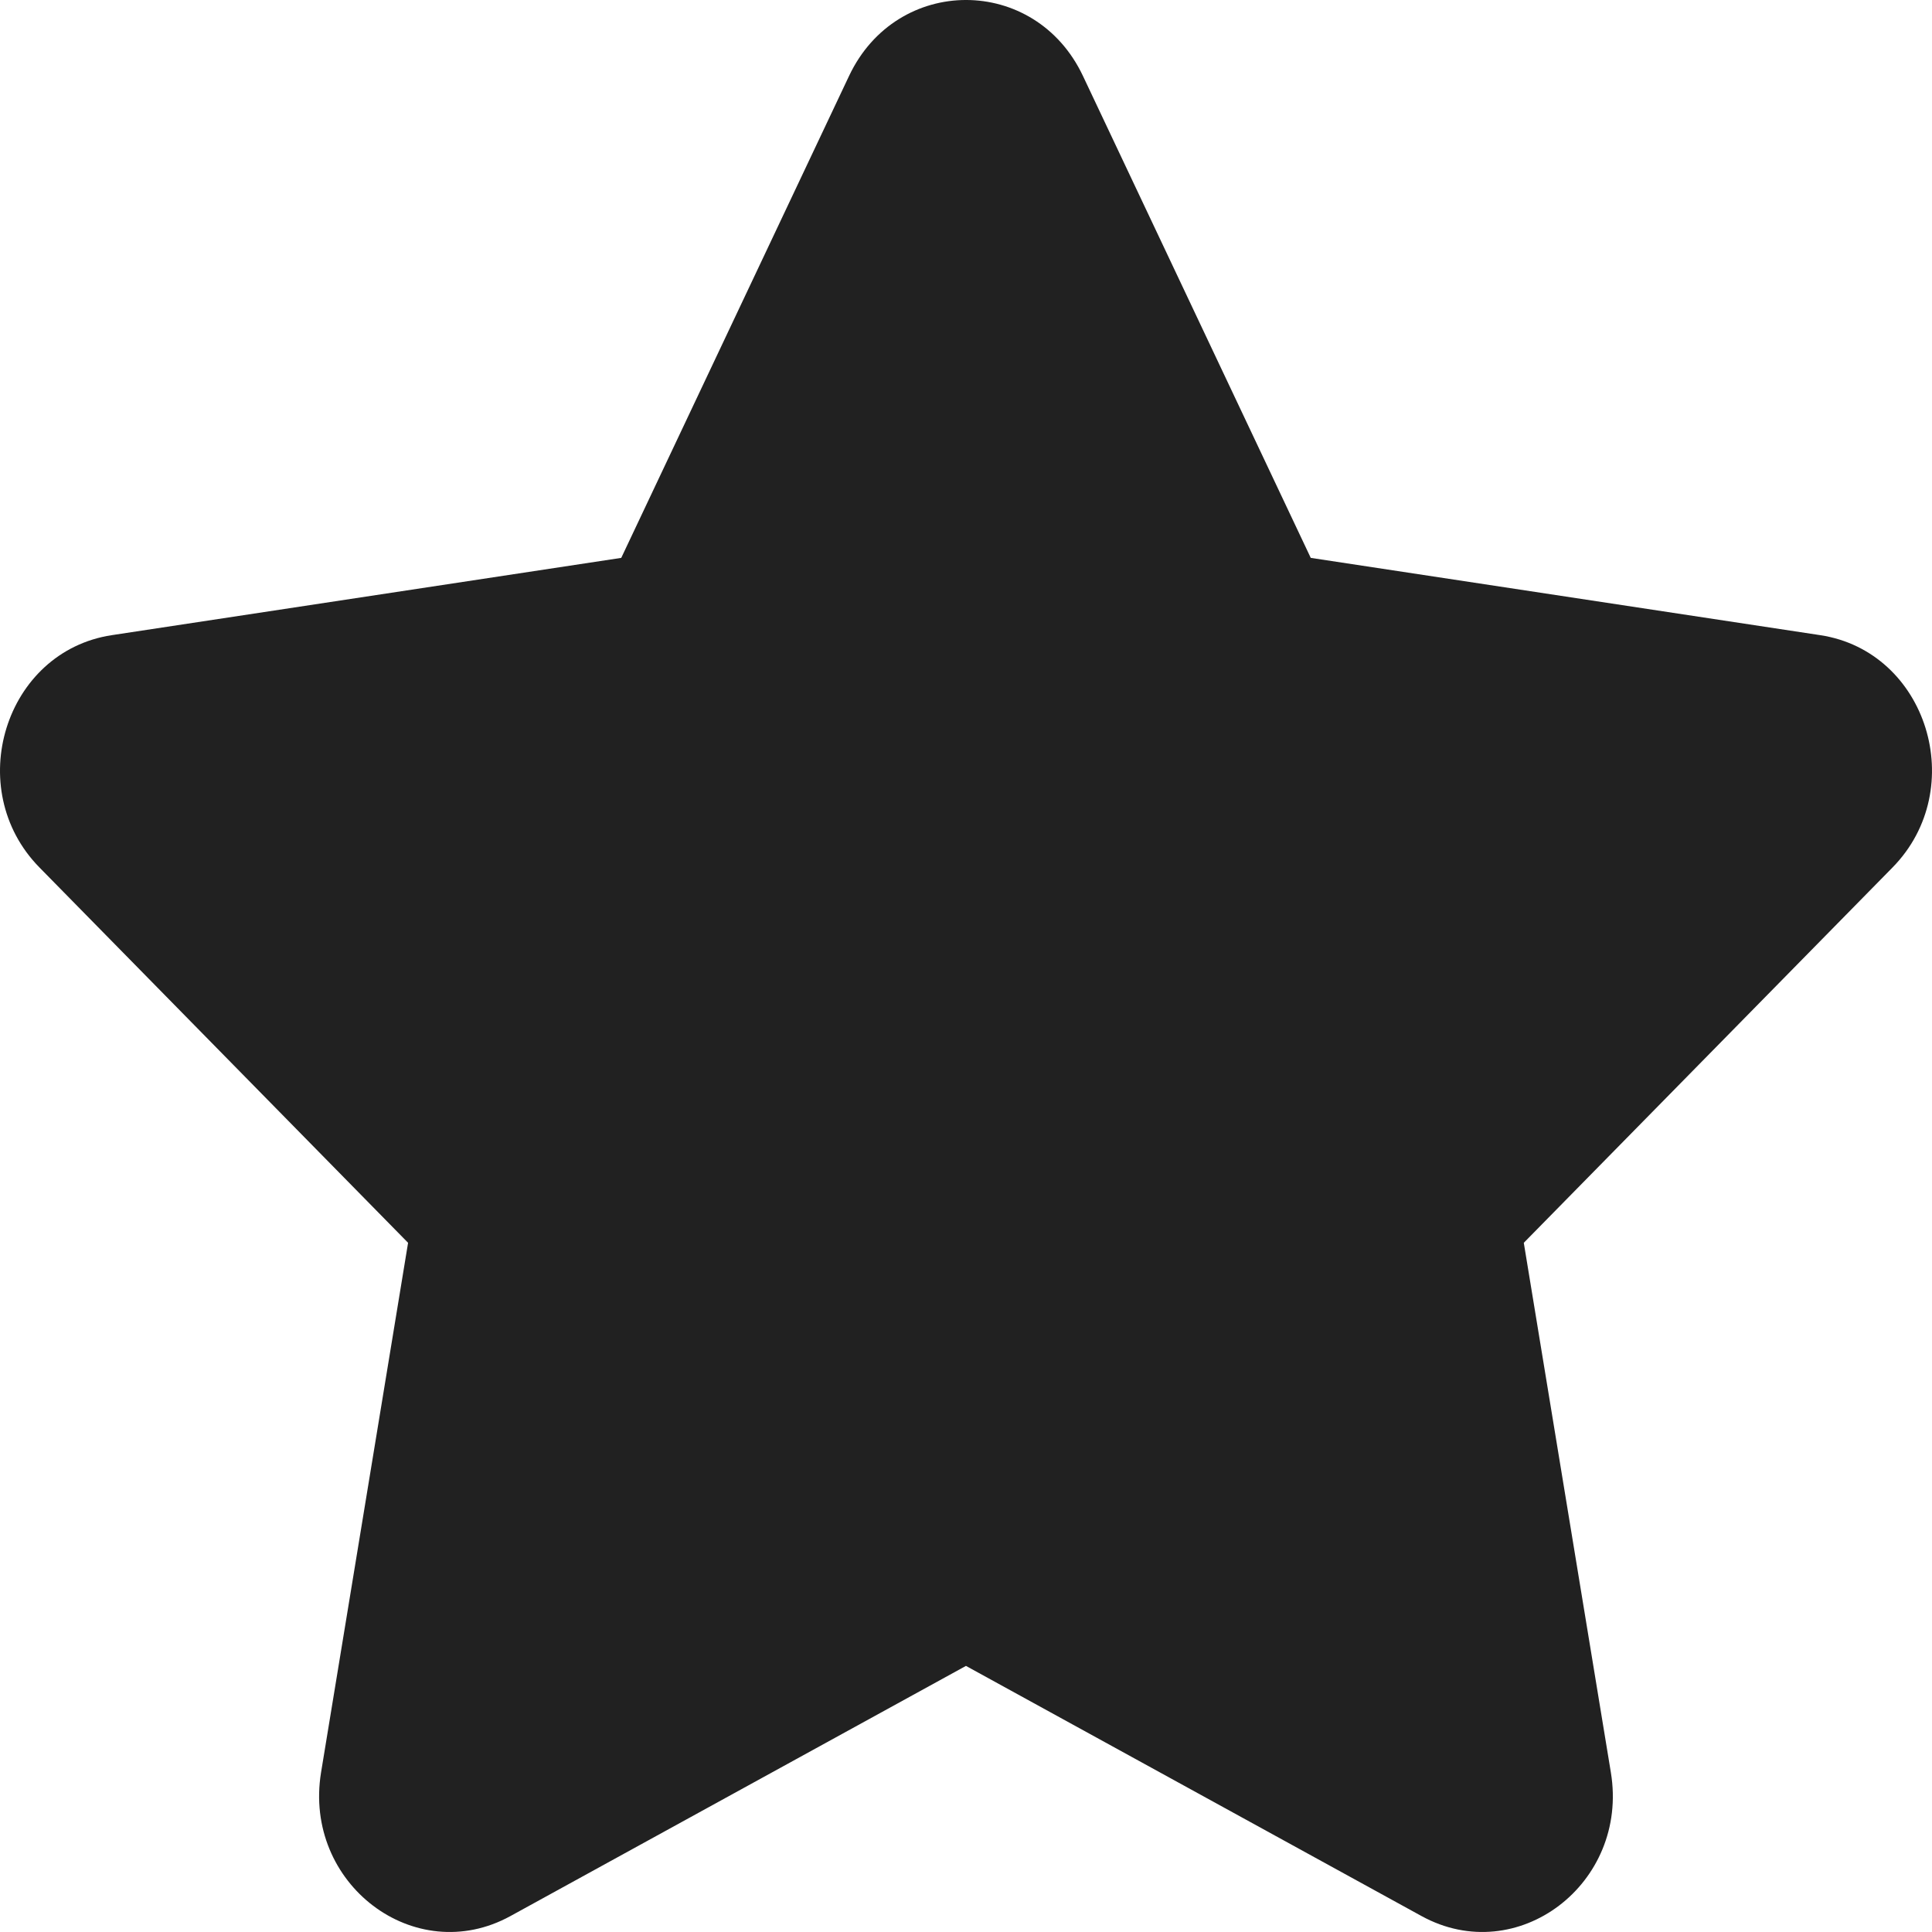 <svg width="45" height="45" viewBox="0 0 45 45" fill="none" xmlns="http://www.w3.org/2000/svg" xmlns:xlink="http://www.w3.org/1999/xlink">
	<desc>
			Created with Pixso.
	</desc>
	<path d="M19.776 1.769C20.89 -0.59 24.11 -0.59 25.224 1.769L30.53 12.994L42.396 14.794C44.887 15.172 45.882 18.37 44.08 20.206L35.492 28.947L37.52 41.283C37.947 43.875 35.342 45.851 33.111 44.629L22.499 38.802L11.889 44.629C9.661 45.851 7.055 43.877 7.478 41.283L9.505 28.947L0.92 20.206C-0.882 18.373 0.113 15.172 2.604 14.794L14.47 12.994L19.776 1.769Z" fill-rule="evenodd" fill="#212121"/>
	<defs/>
</svg>
